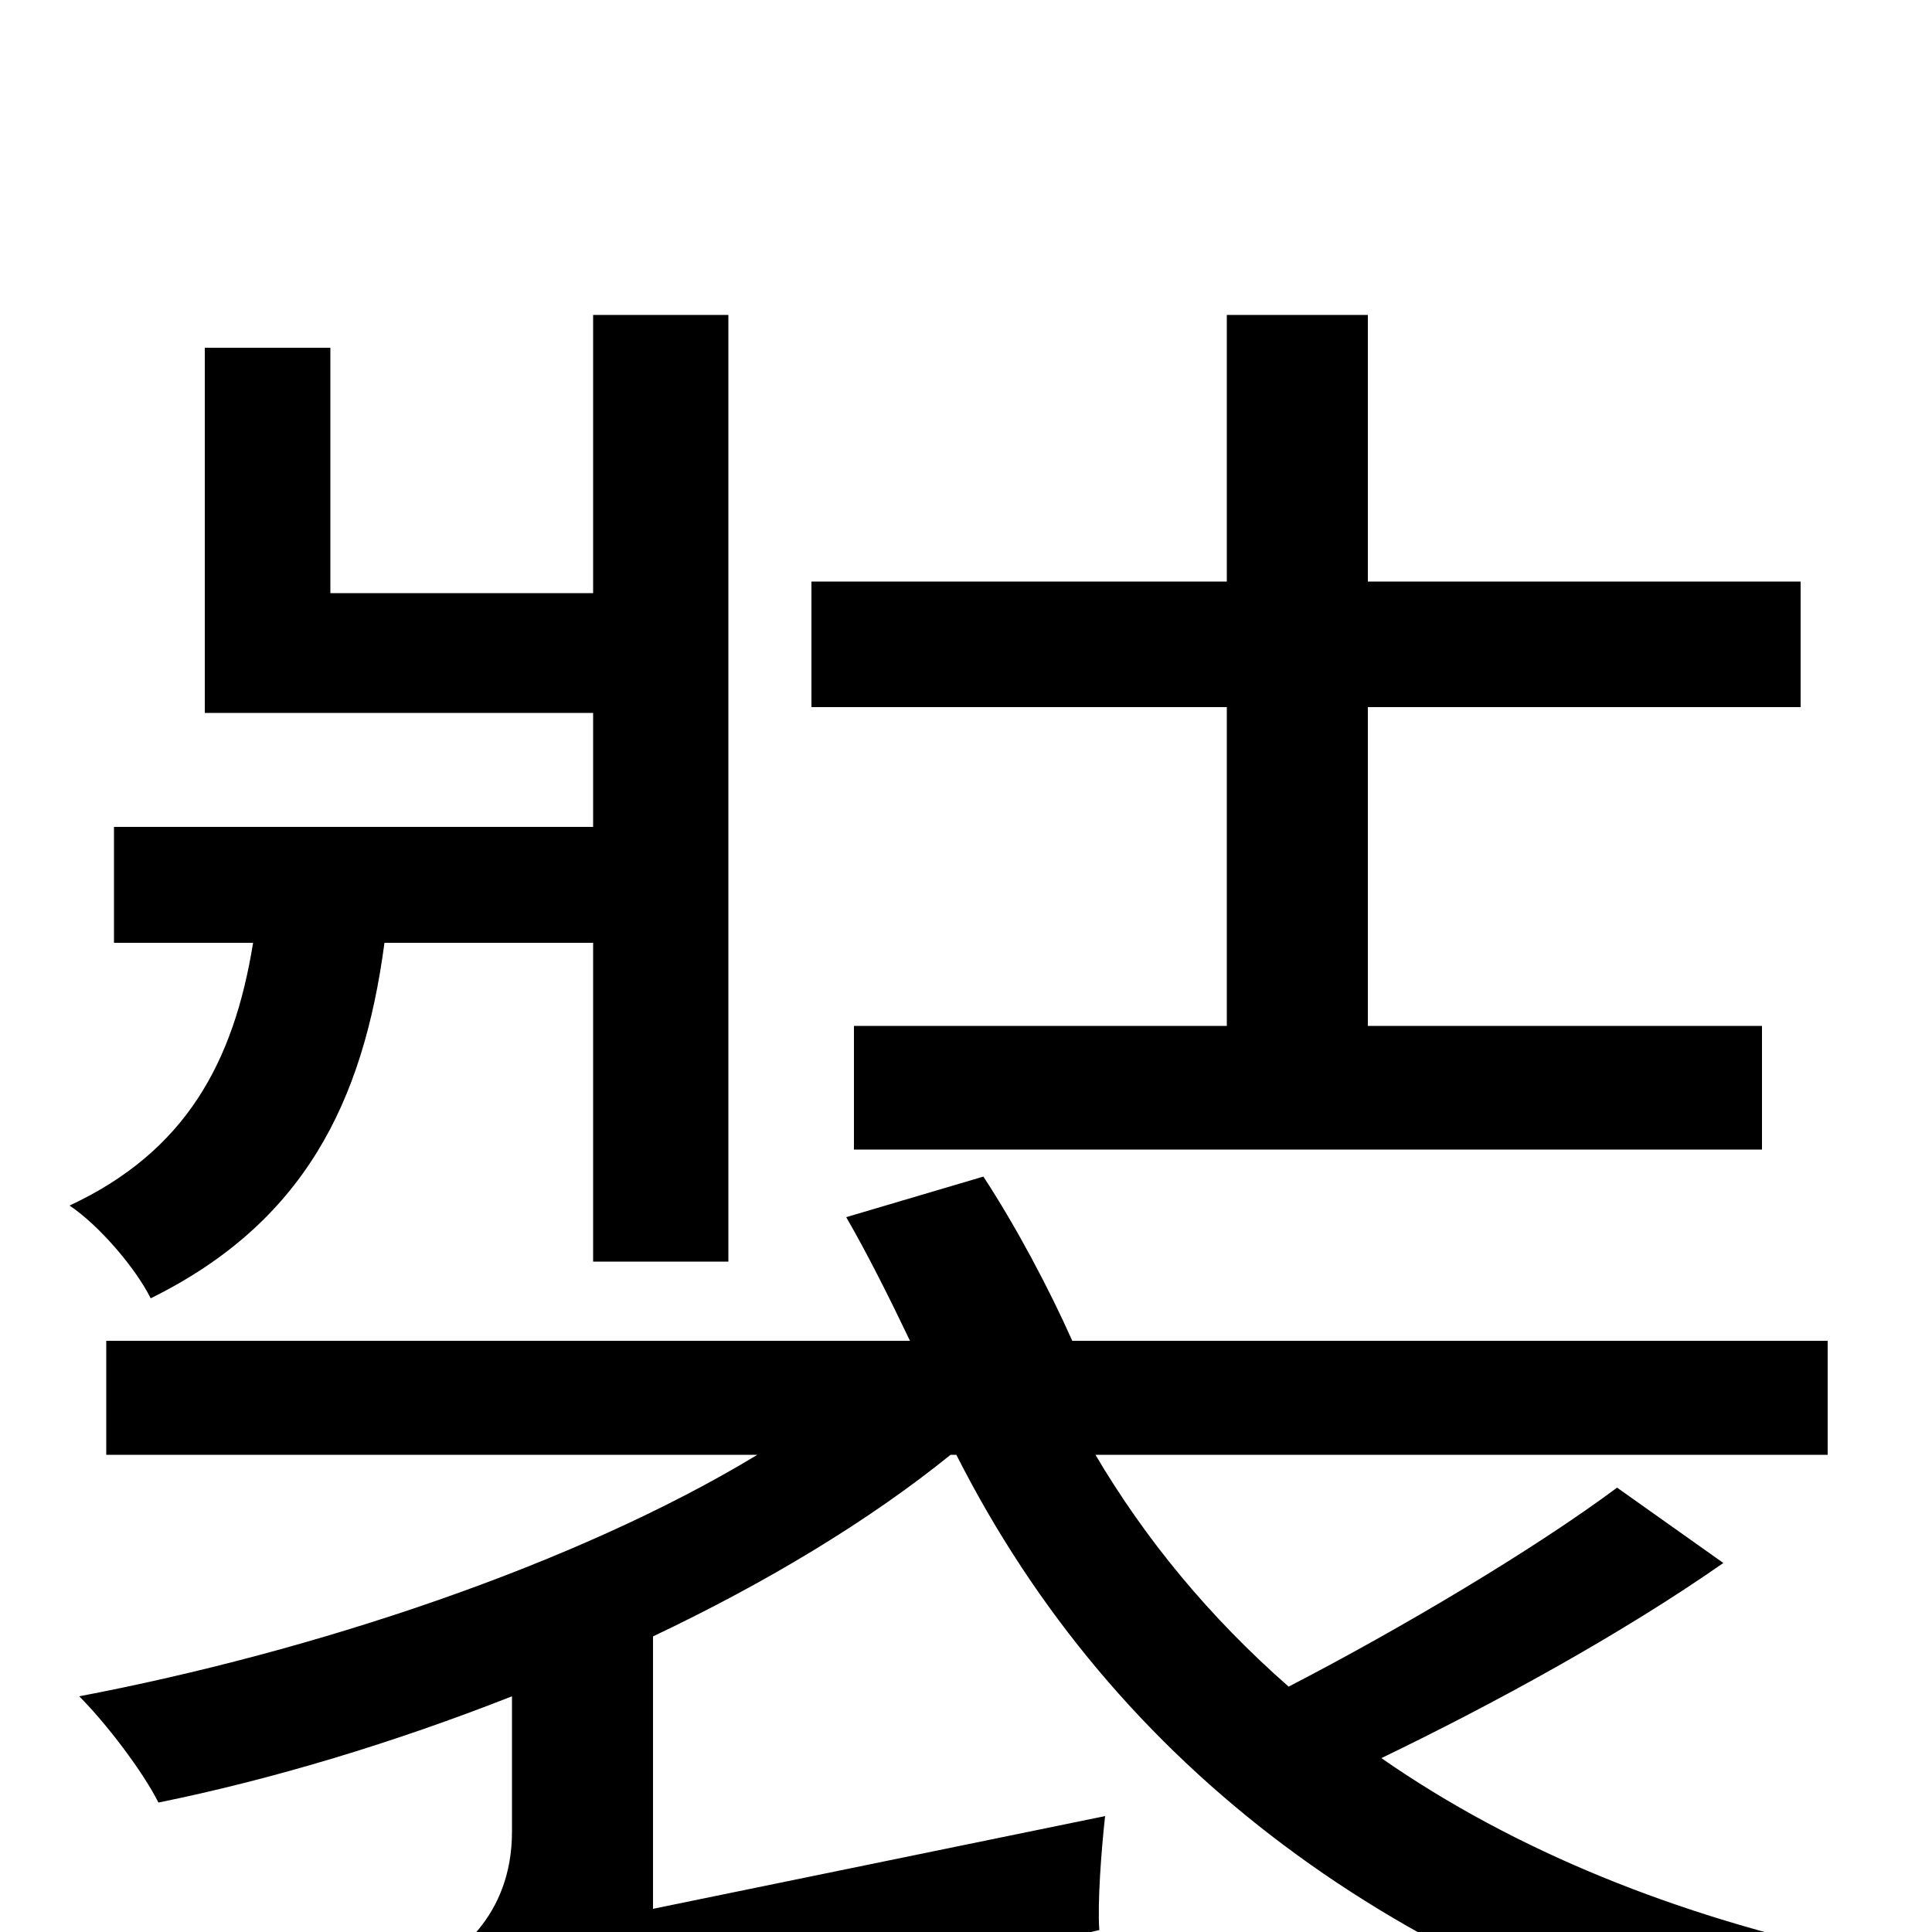 <svg xmlns="http://www.w3.org/2000/svg" viewBox="0 -1000 1000 1000">
	<path fill="#000000" d="M635 -469H442V-405H912V-469H708V-634H932V-699H708V-837H635V-699H420V-634H635ZM307 -512V-347H377V-837H307V-693H171V-820H106V-631H307V-572H59V-512H131C121 -450 96 -404 36 -376C51 -366 70 -344 78 -328C157 -367 188 -429 199 -512ZM837 -230C794 -198 725 -157 667 -127C626 -163 593 -203 567 -247H946V-306H555C543 -333 526 -365 509 -391L438 -370C449 -351 461 -327 471 -306H55V-247H392C298 -190 162 -145 41 -122C55 -108 74 -83 82 -67C141 -79 204 -98 265 -122V-52C265 -8 236 13 217 22C227 36 242 65 247 81C267 70 299 61 569 -1C568 -15 570 -42 572 -60L338 -12V-153C397 -181 450 -213 492 -247H495C577 -85 724 24 920 72C928 54 948 26 963 12C868 -8 784 -42 715 -90C773 -118 839 -154 892 -191Z"/>
</svg>